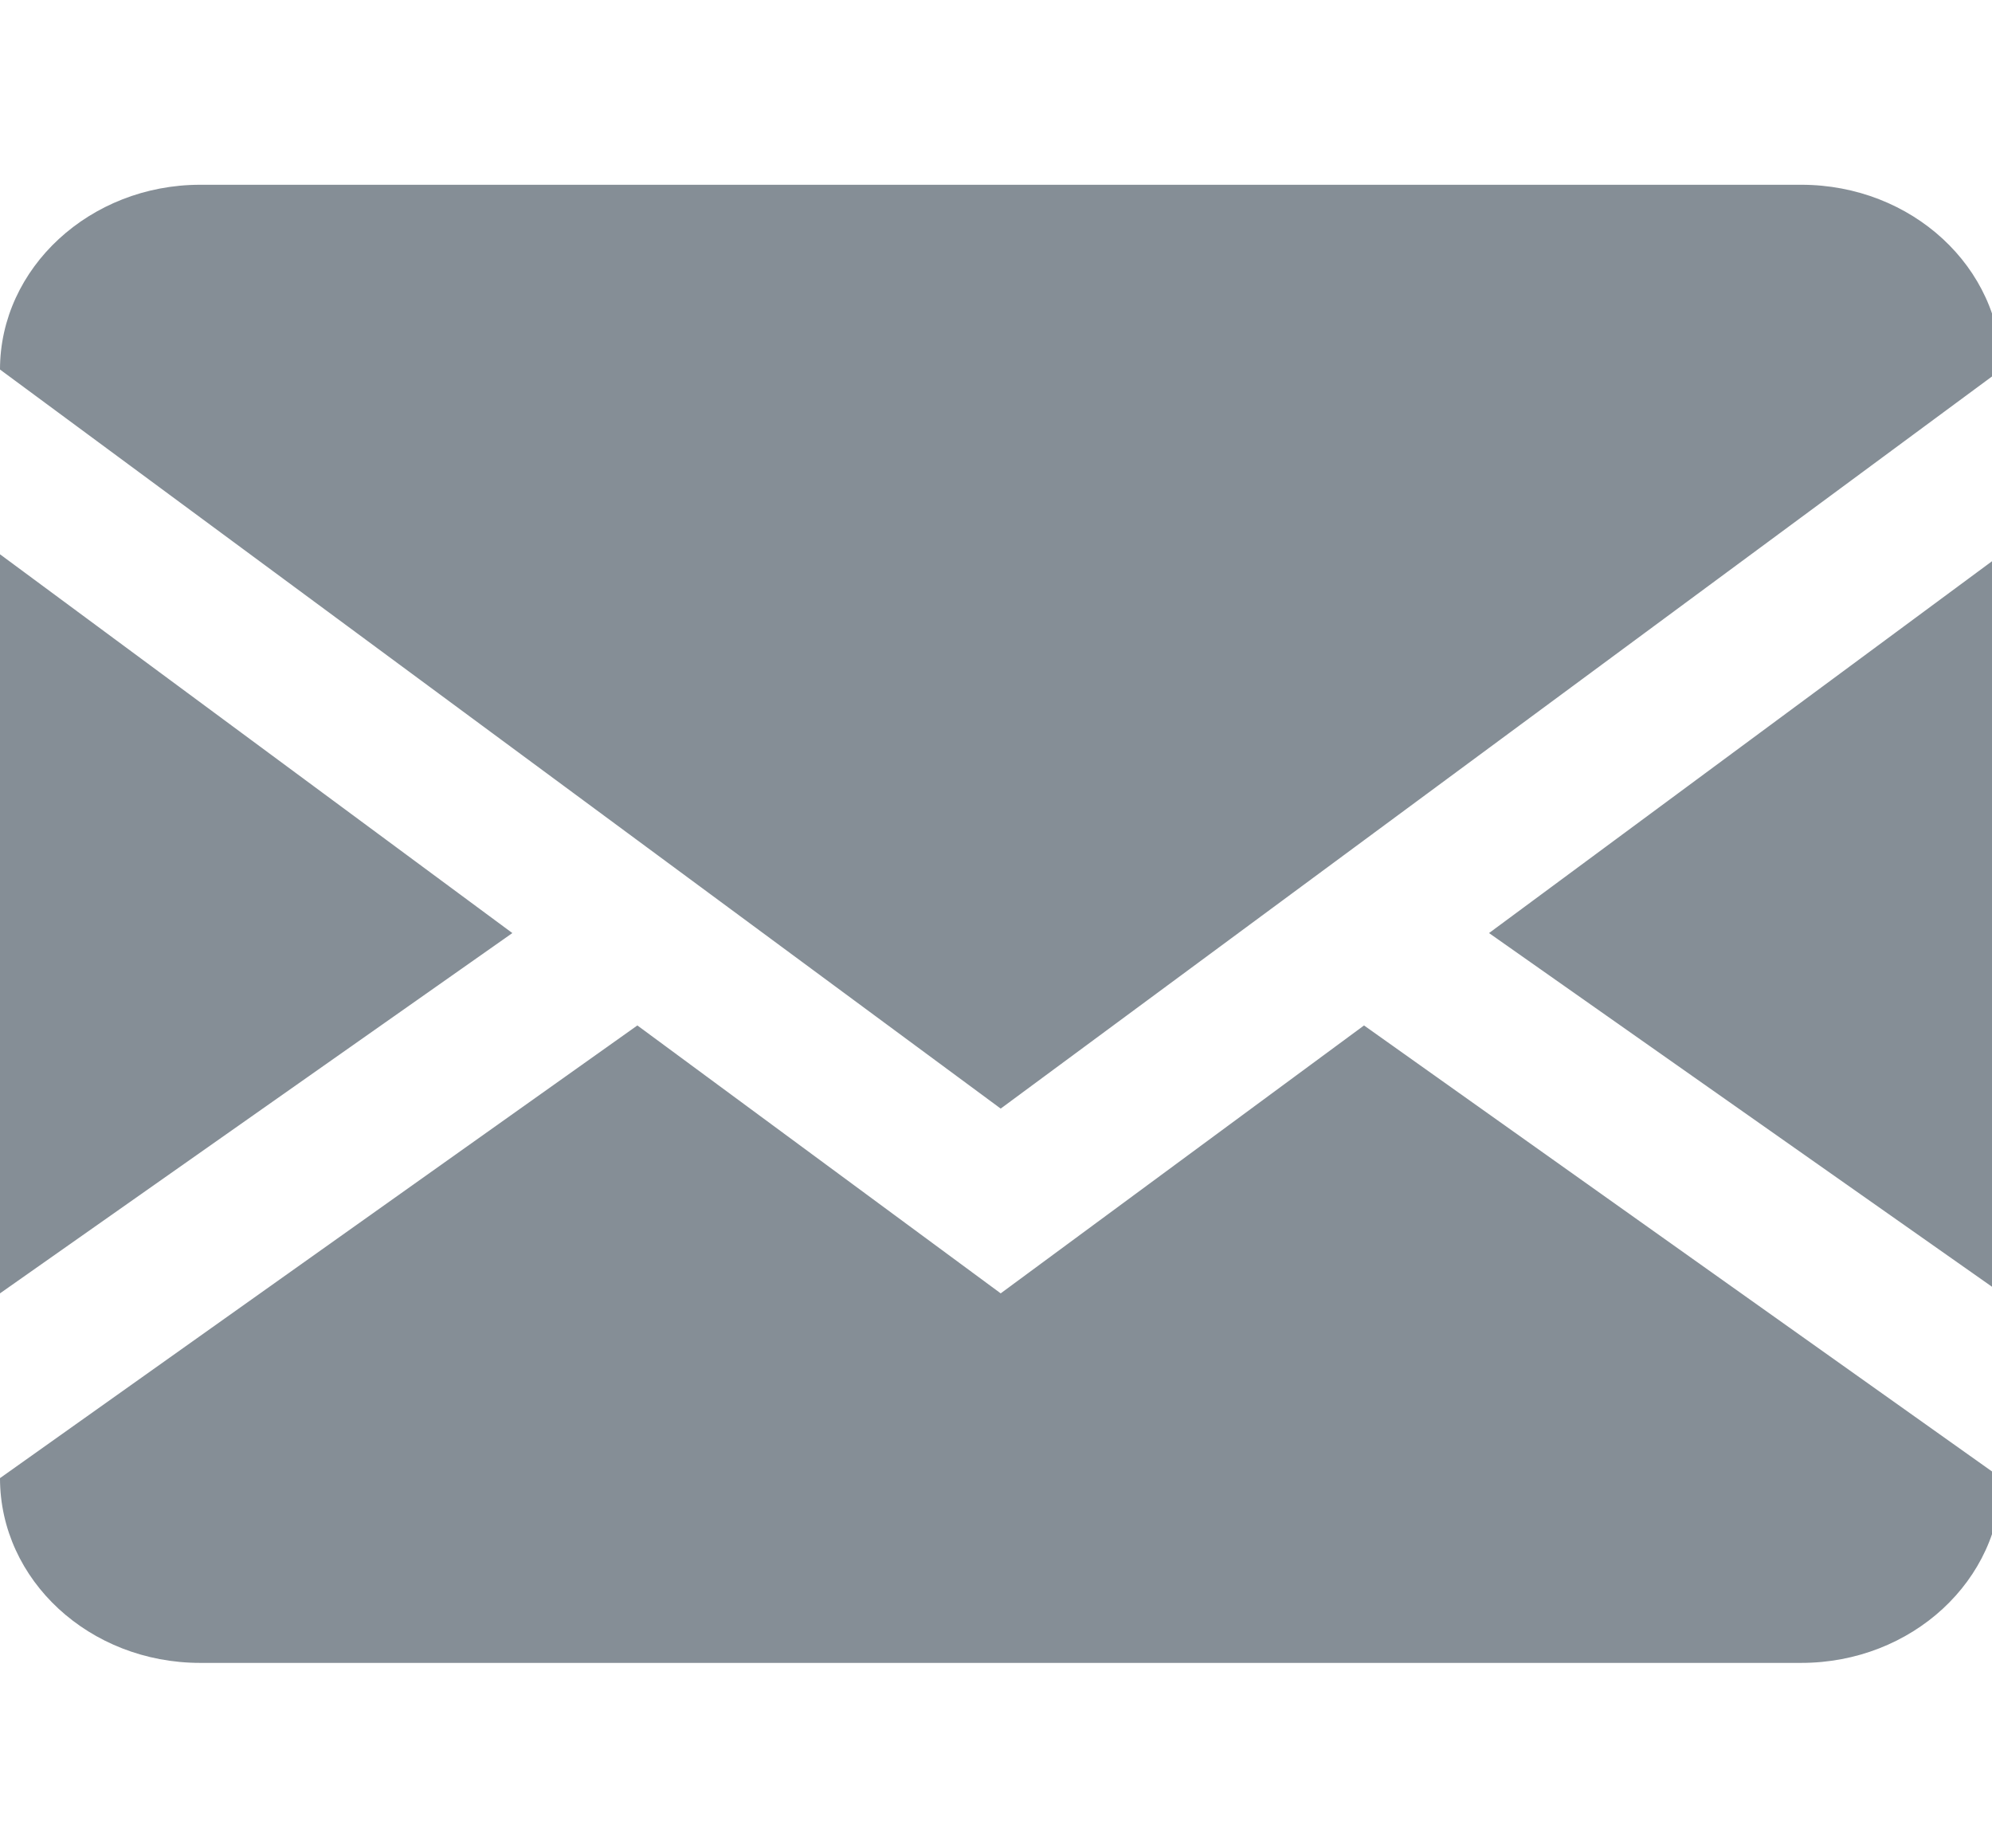 <svg xmlns="http://www.w3.org/2000/svg" width="12.939" height="12" viewBox="0 0 12.939 12">
<path fill="#858E96" fill-rule="evenodd" d="M11.7 1.2c.718 0 1.3.537 1.3 1.2v7.2c0 .663-.582 1.2-1.3 1.2H1.3c-.718 0-1.3-.537-1.3-1.2V2.4c0-.66.585-1.2 1.3-1.2h10.4zM8.86 6.66L13 9.6V8.4L9.672 6.06 13 3.6V2.4L6.5 7.2 0 2.4v1.2l3.328 2.46L0 8.4v1.2l4.14-2.94L6.5 8.4l2.36-1.74z"/>
</svg>
